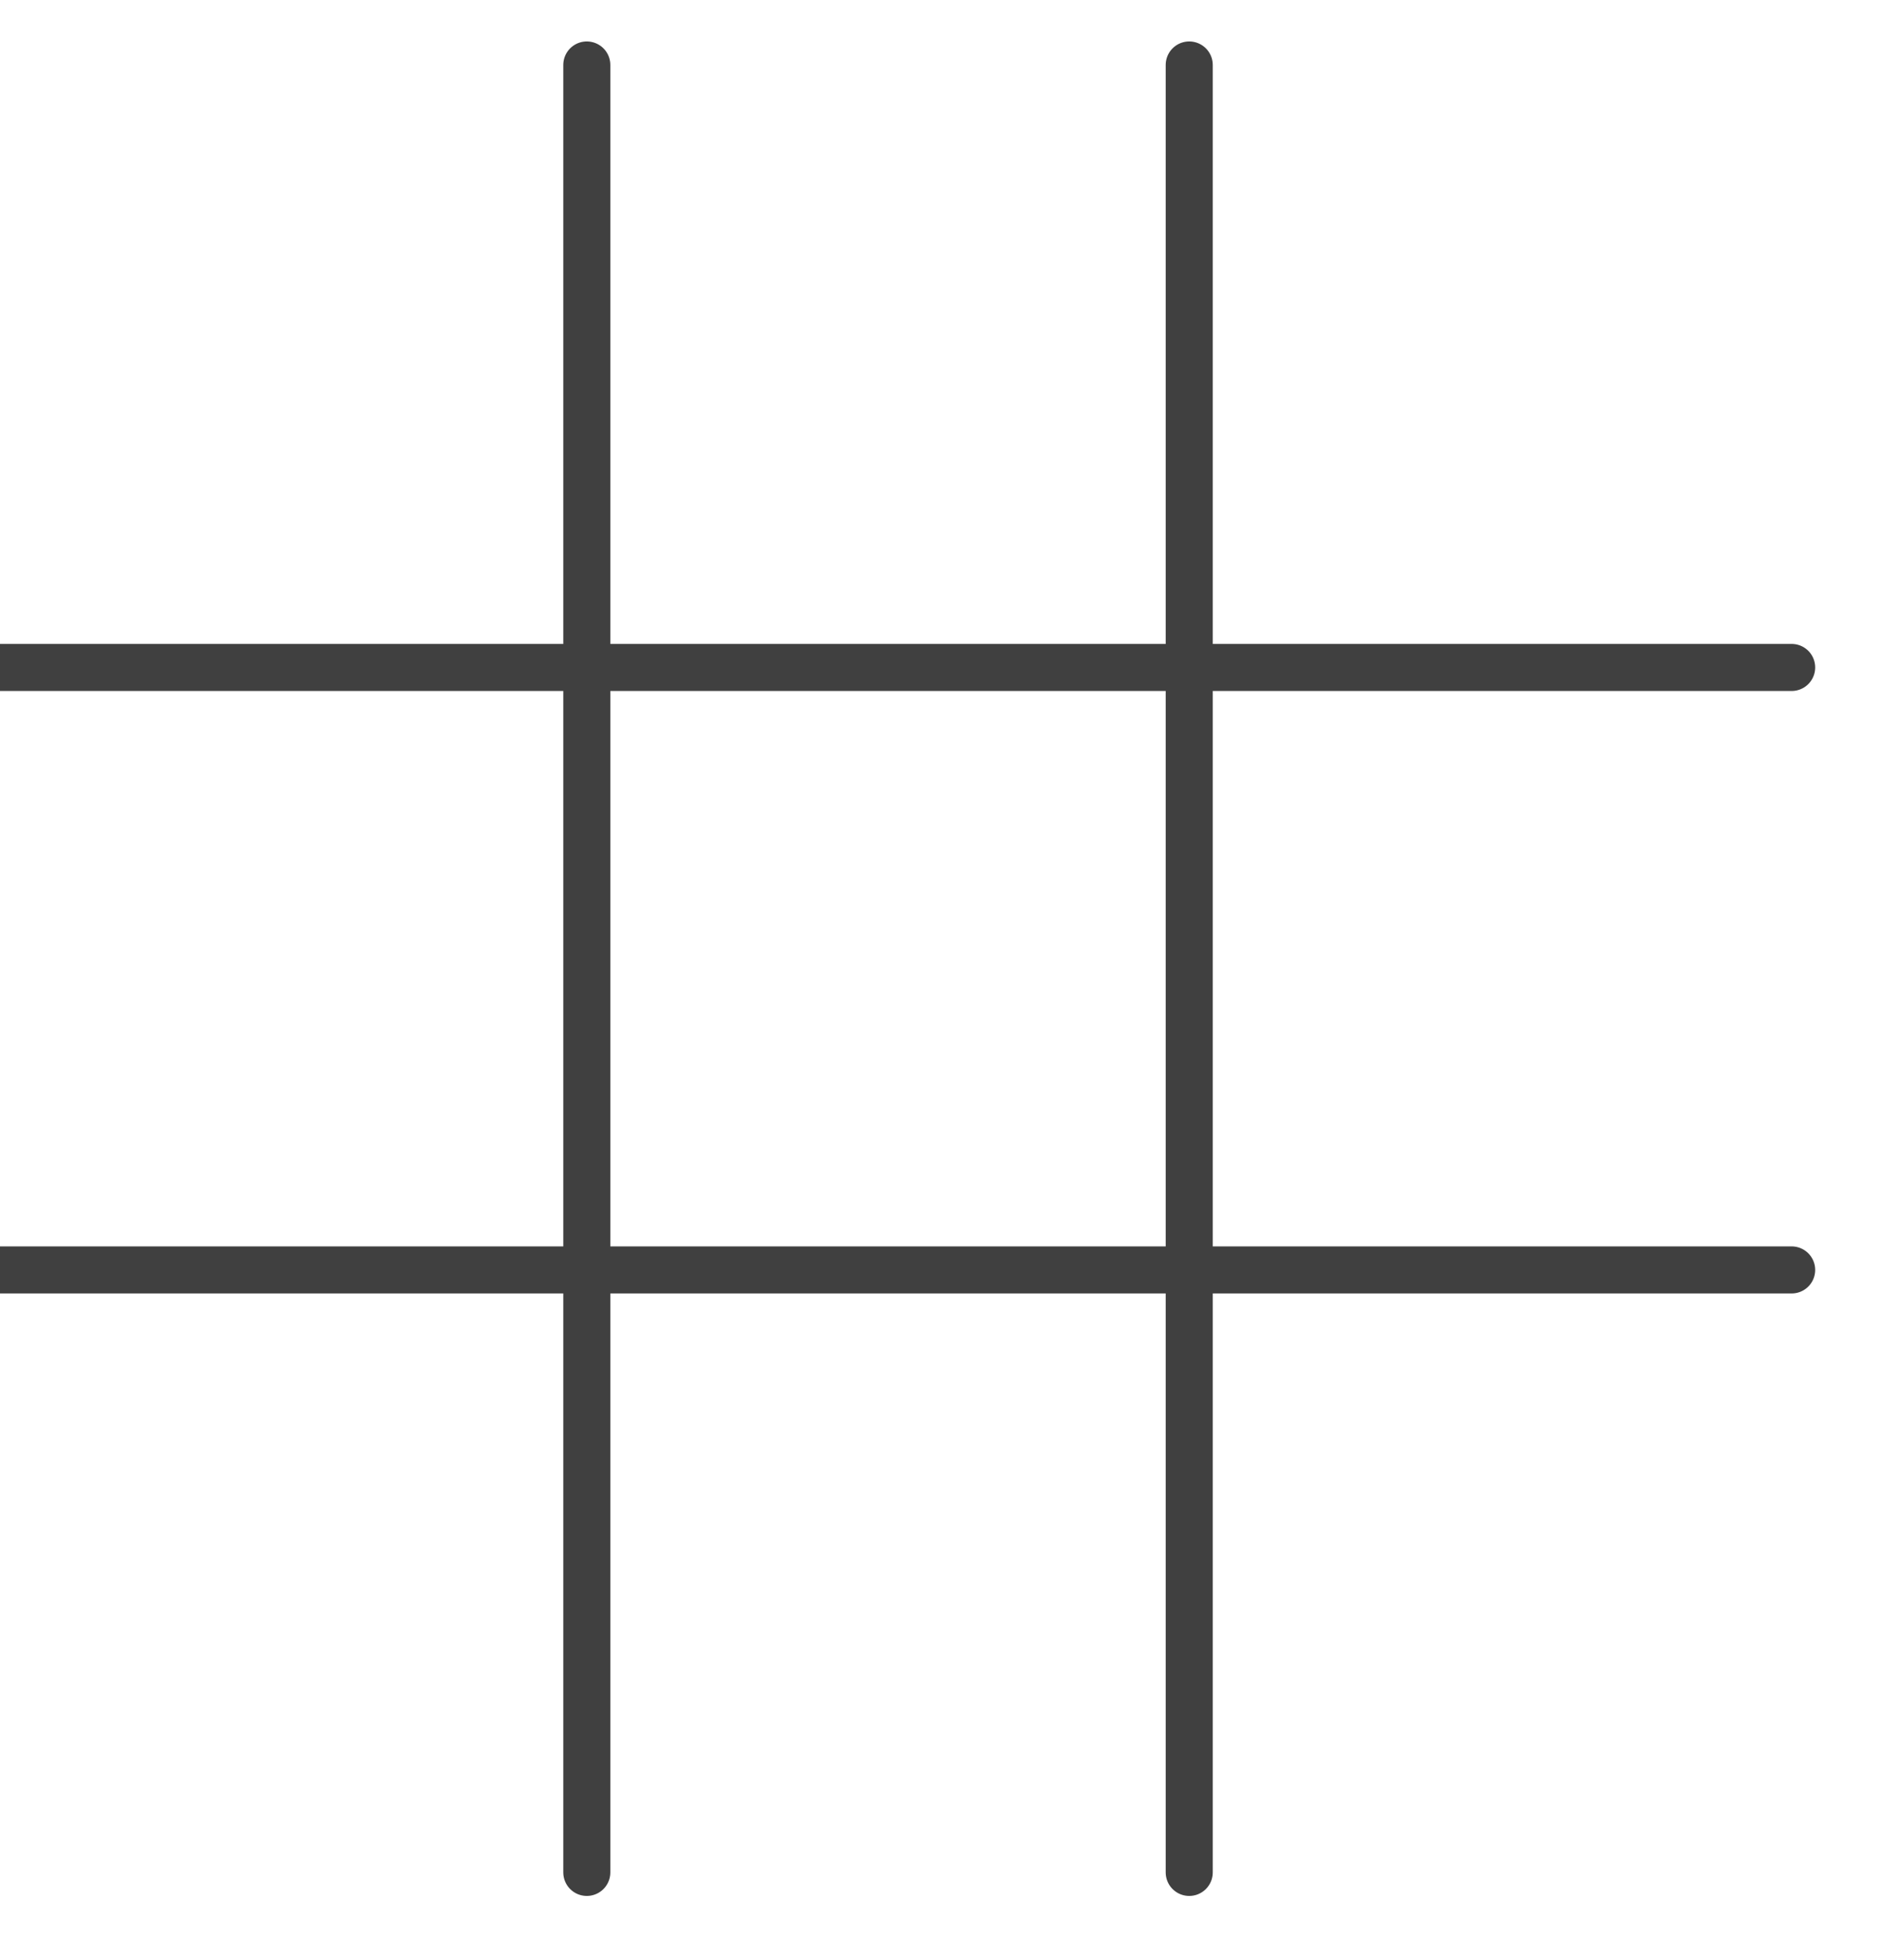 <?xml version="1.0" encoding="UTF-8" standalone="no"?>
<!DOCTYPE svg PUBLIC "-//W3C//DTD SVG 1.1//EN" "http://www.w3.org/Graphics/SVG/1.1/DTD/svg11.dtd">
<svg width="100%" height="100%" viewBox="0 0 25 26" version="1.1" xmlns="http://www.w3.org/2000/svg" xmlns:xlink="http://www.w3.org/1999/xlink" xml:space="preserve" style="fill-rule:evenodd;clip-rule:evenodd;stroke-linecap:round;stroke-linejoin:round;stroke-miterlimit:1.5;">
    <g transform="matrix(1,0,0,1,-545,-137)">
        <g transform="matrix(0.281,0,0,0.222,-270.078,0)">
            <g id="grid" transform="matrix(0.889,0,0,1.125,2416.28,333)">
                <g transform="matrix(1,0,0,1,-6.82121e-13,-448)">
                    <path d="M576,704L576,800" style="fill:none;stroke:rgb(64,64,64);stroke-width:2.5px;"/>
                </g>
                <g transform="matrix(6.12323e-17,-1,1,6.12323e-17,-160,896)">
                    <path d="M576,704L576,800" style="fill:none;stroke:rgb(64,64,64);stroke-width:2.5px;"/>
                </g>
                <g transform="matrix(1,0,0,1,-6.82121e-13,-448)">
                    <path d="M608,704L608,800" style="fill:none;stroke:rgb(64,64,64);stroke-width:2.5px;"/>
                </g>
                <g transform="matrix(6.12323e-17,-1,1,6.12323e-17,-160,896)">
                    <path d="M608,704L608,800" style="fill:none;stroke:rgb(64,64,64);stroke-width:2.5px;"/>
                </g>
            </g>
        </g>
    </g>
</svg>
